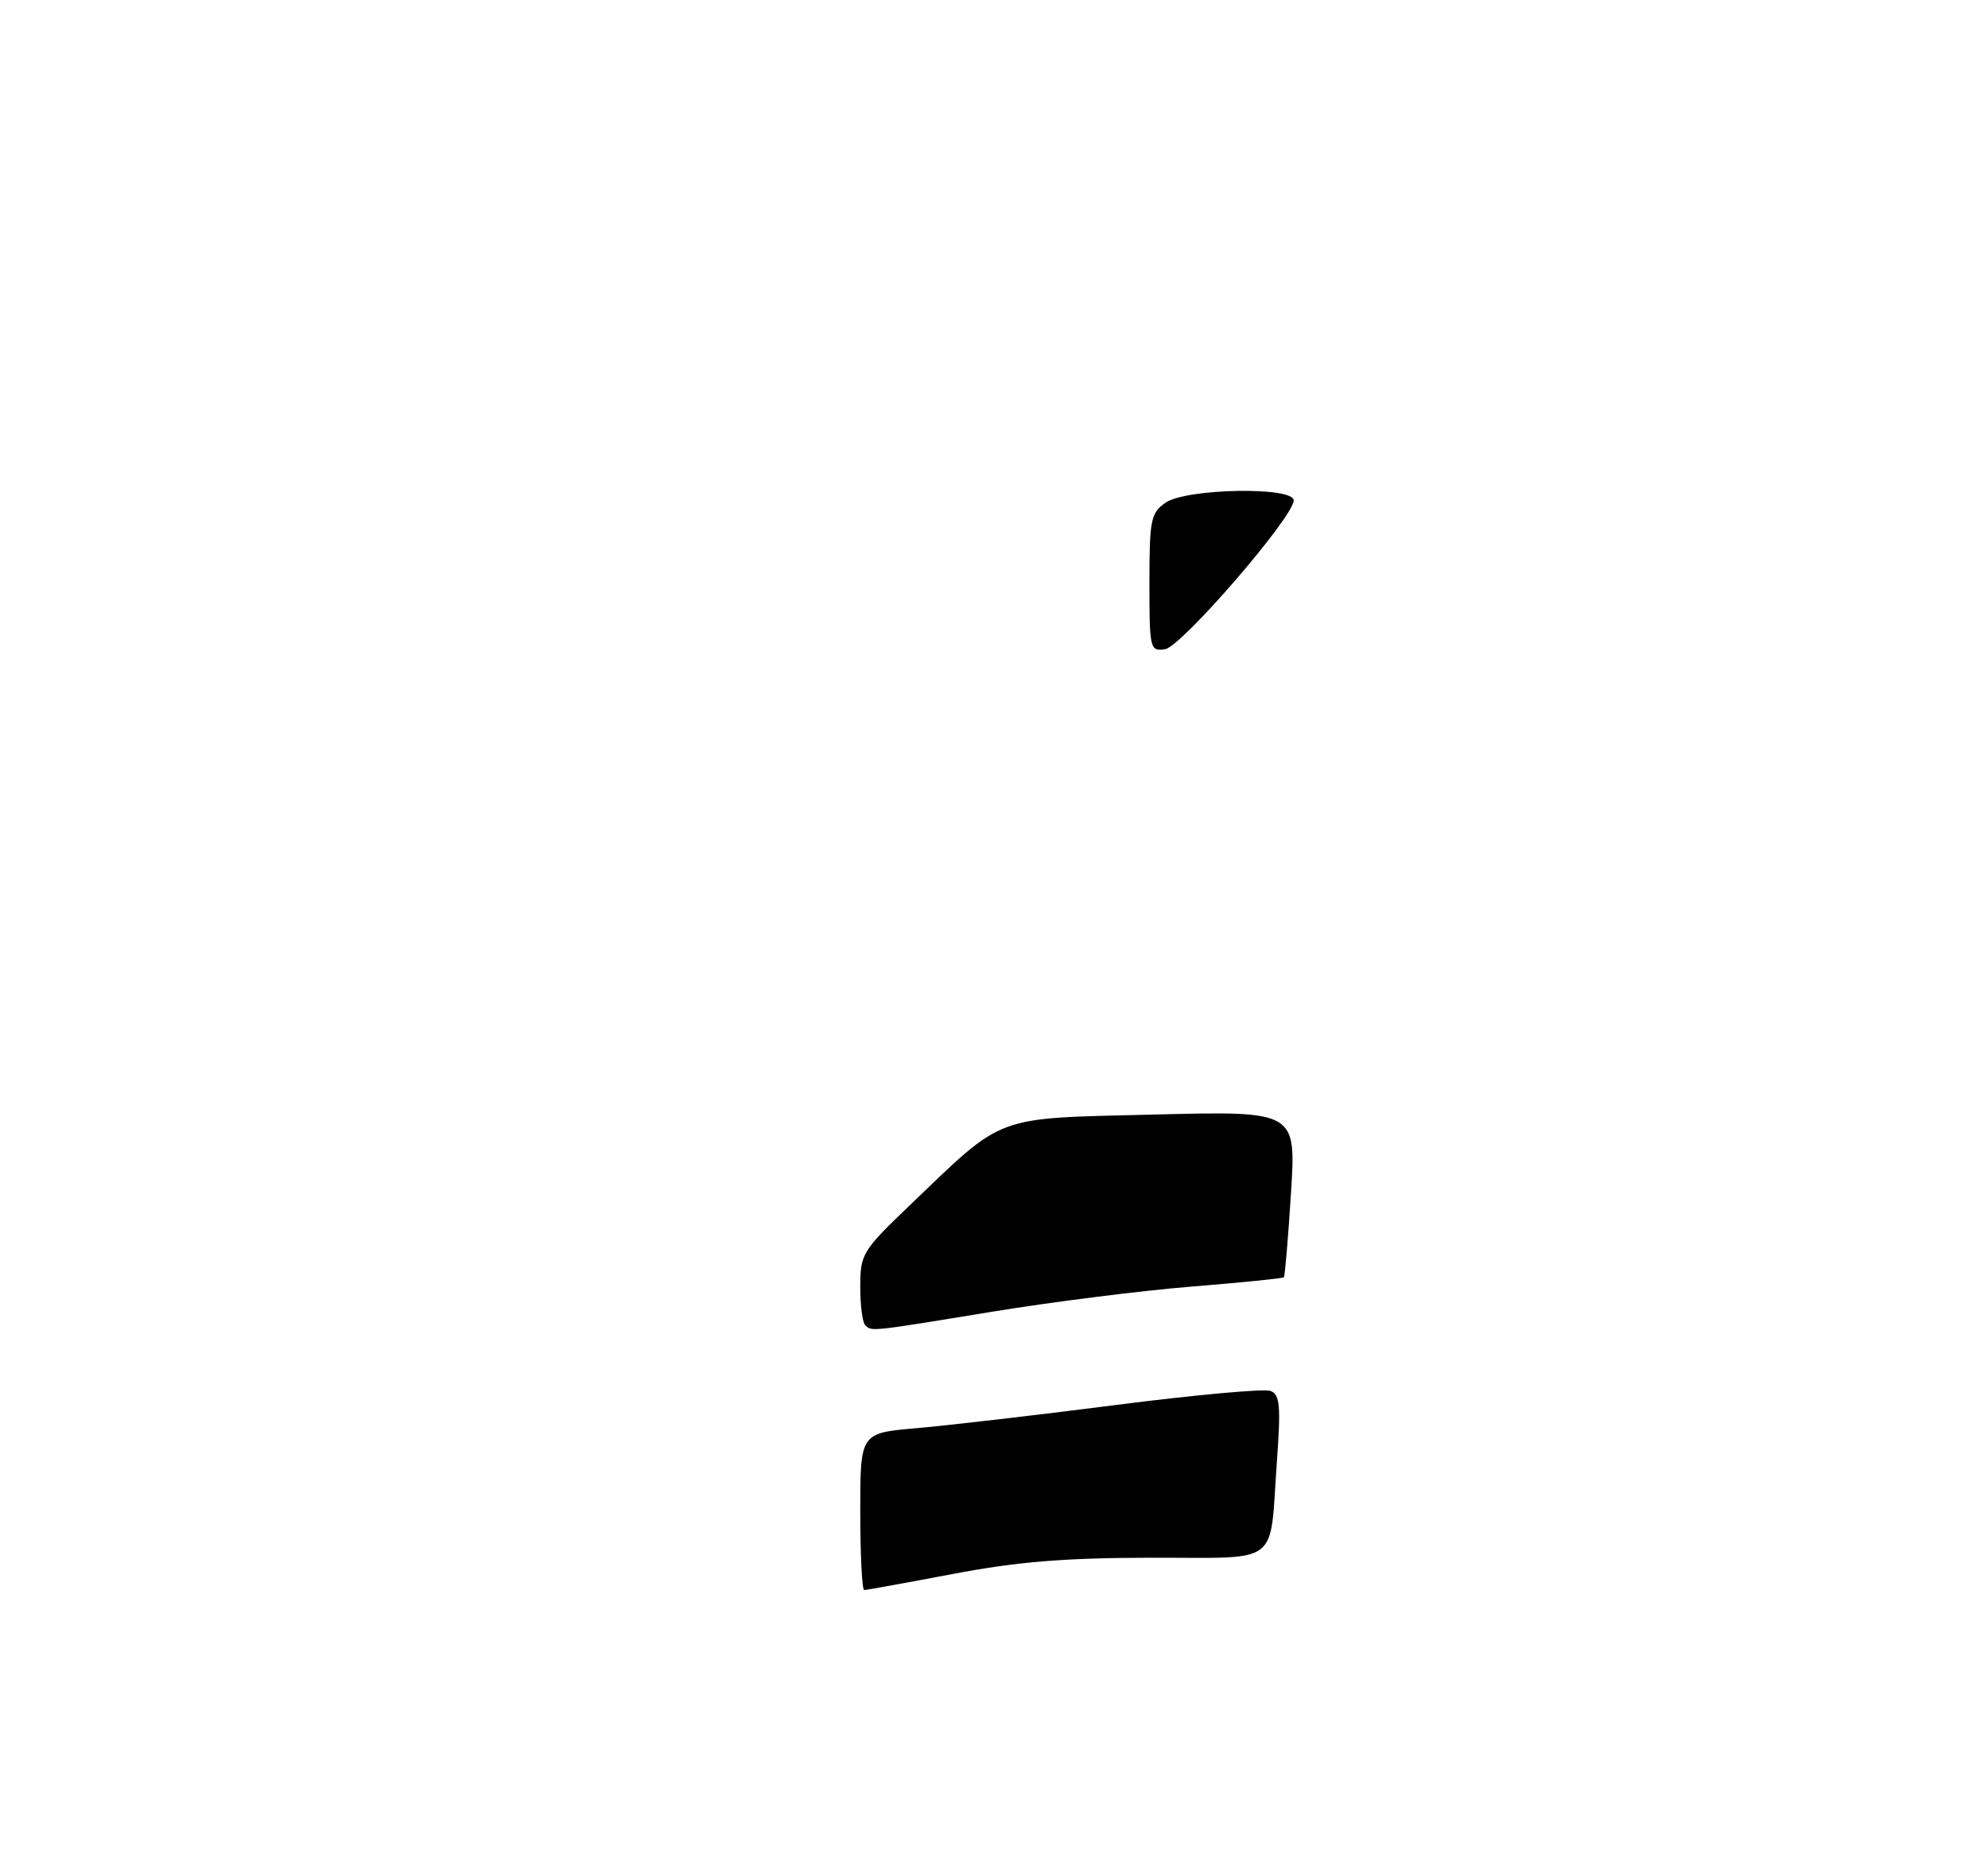 <?xml version="1.0" encoding="UTF-8" standalone="no"?>
<!DOCTYPE svg PUBLIC "-//W3C//DTD SVG 1.1//EN" "http://www.w3.org/Graphics/SVG/1.1/DTD/svg11.dtd" >
<svg xmlns="http://www.w3.org/2000/svg" xmlns:xlink="http://www.w3.org/1999/xlink" version="1.1" viewBox="0 0 275 256">
 <g >
 <path fill="currentColor"
d=" M 119.00 209.14 C 119.00 198.28 119.00 198.28 126.75 197.61 C 131.01 197.24 143.43 195.80 154.34 194.40 C 165.25 193.00 174.88 192.12 175.74 192.45 C 177.06 192.96 177.19 194.45 176.63 202.27 C 175.58 216.87 177.40 215.50 159.20 215.53 C 147.24 215.55 140.71 216.08 131.80 217.78 C 125.36 219.00 119.85 220.00 119.55 220.00 C 119.25 220.00 119.00 215.11 119.00 209.14 Z  M 119.67 183.33 C 119.30 182.97 119.00 180.57 119.00 178.00 C 119.00 173.54 119.30 173.04 125.75 166.86 C 139.12 154.06 137.21 154.77 159.69 154.21 C 179.30 153.72 179.30 153.72 178.58 165.09 C 178.19 171.35 177.74 176.59 177.60 176.73 C 177.46 176.88 171.68 177.46 164.77 178.02 C 157.86 178.58 145.40 180.15 137.08 181.52 C 120.17 184.29 120.58 184.25 119.67 183.33 Z  M 159.00 80.63 C 159.00 71.93 159.19 70.98 161.22 69.56 C 164.07 67.56 179.02 67.30 178.96 69.25 C 178.88 71.61 163.42 89.49 161.17 89.82 C 159.07 90.13 159.00 89.82 159.00 80.63 Z "/>
</g>
</svg>
